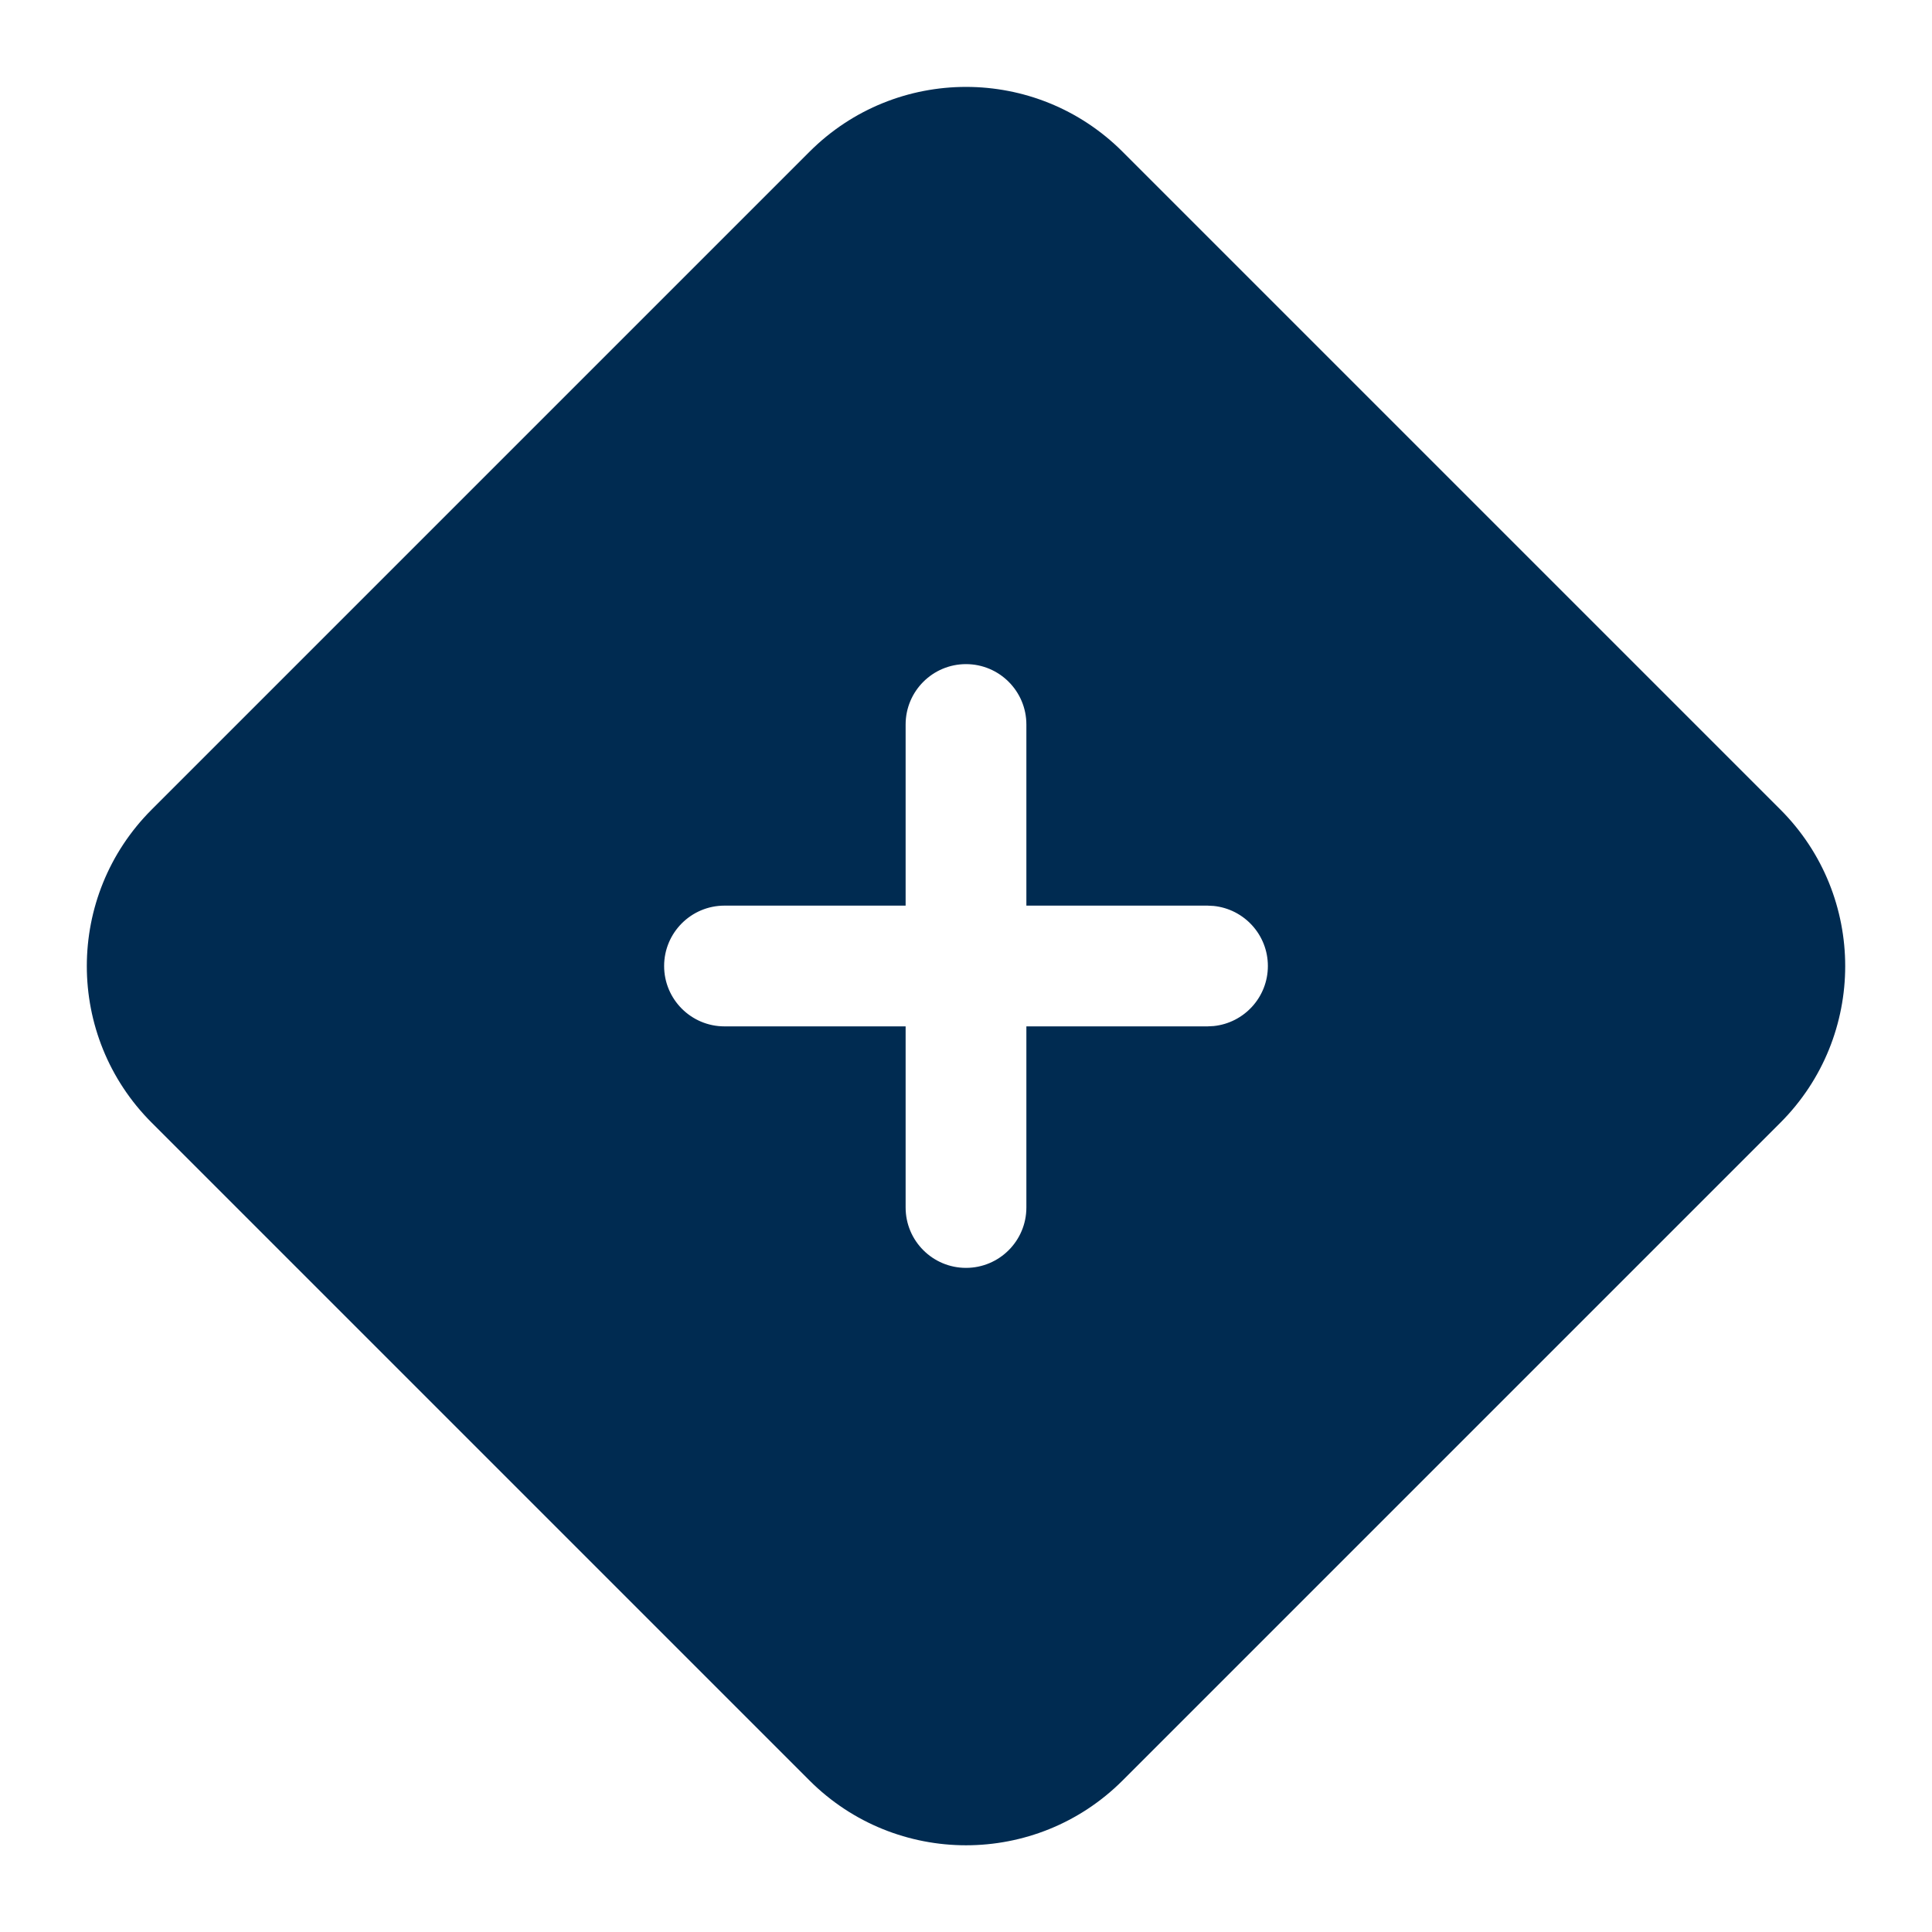 <svg width="24" height="24" viewBox="0 0 24 24" fill="none" xmlns="http://www.w3.org/2000/svg">
<path d="M10.056,1.885c1.074,-1.074 2.815,-1.074 3.889,0l8.172,8.172c1.073,1.074 1.073,2.815 0,3.889l-8.172,8.172c-1.074,1.073 -2.815,1.073 -3.889,0l-8.172,-8.172c-1.074,-1.074 -1.074,-2.815 0,-3.889zM12,8.25c-0.414,0 -0.75,0.336 -0.75,0.75v2.25h-2.25c-0.414,0 -0.75,0.336 -0.75,0.75c0,0.414 0.336,0.75 0.75,0.75h2.25v2.25c0,0.414 0.336,0.75 0.75,0.75c0.414,-0 0.75,-0.336 0.75,-0.75v-2.25h2.25l0.077,-0.004c0.378,-0.039 0.673,-0.358 0.673,-0.746c-0,-0.388 -0.295,-0.707 -0.673,-0.746l-0.077,-0.004h-2.25v-2.25c-0,-0.414 -0.336,-0.75 -0.75,-0.75z" fill="#002B51"/>
</svg>

